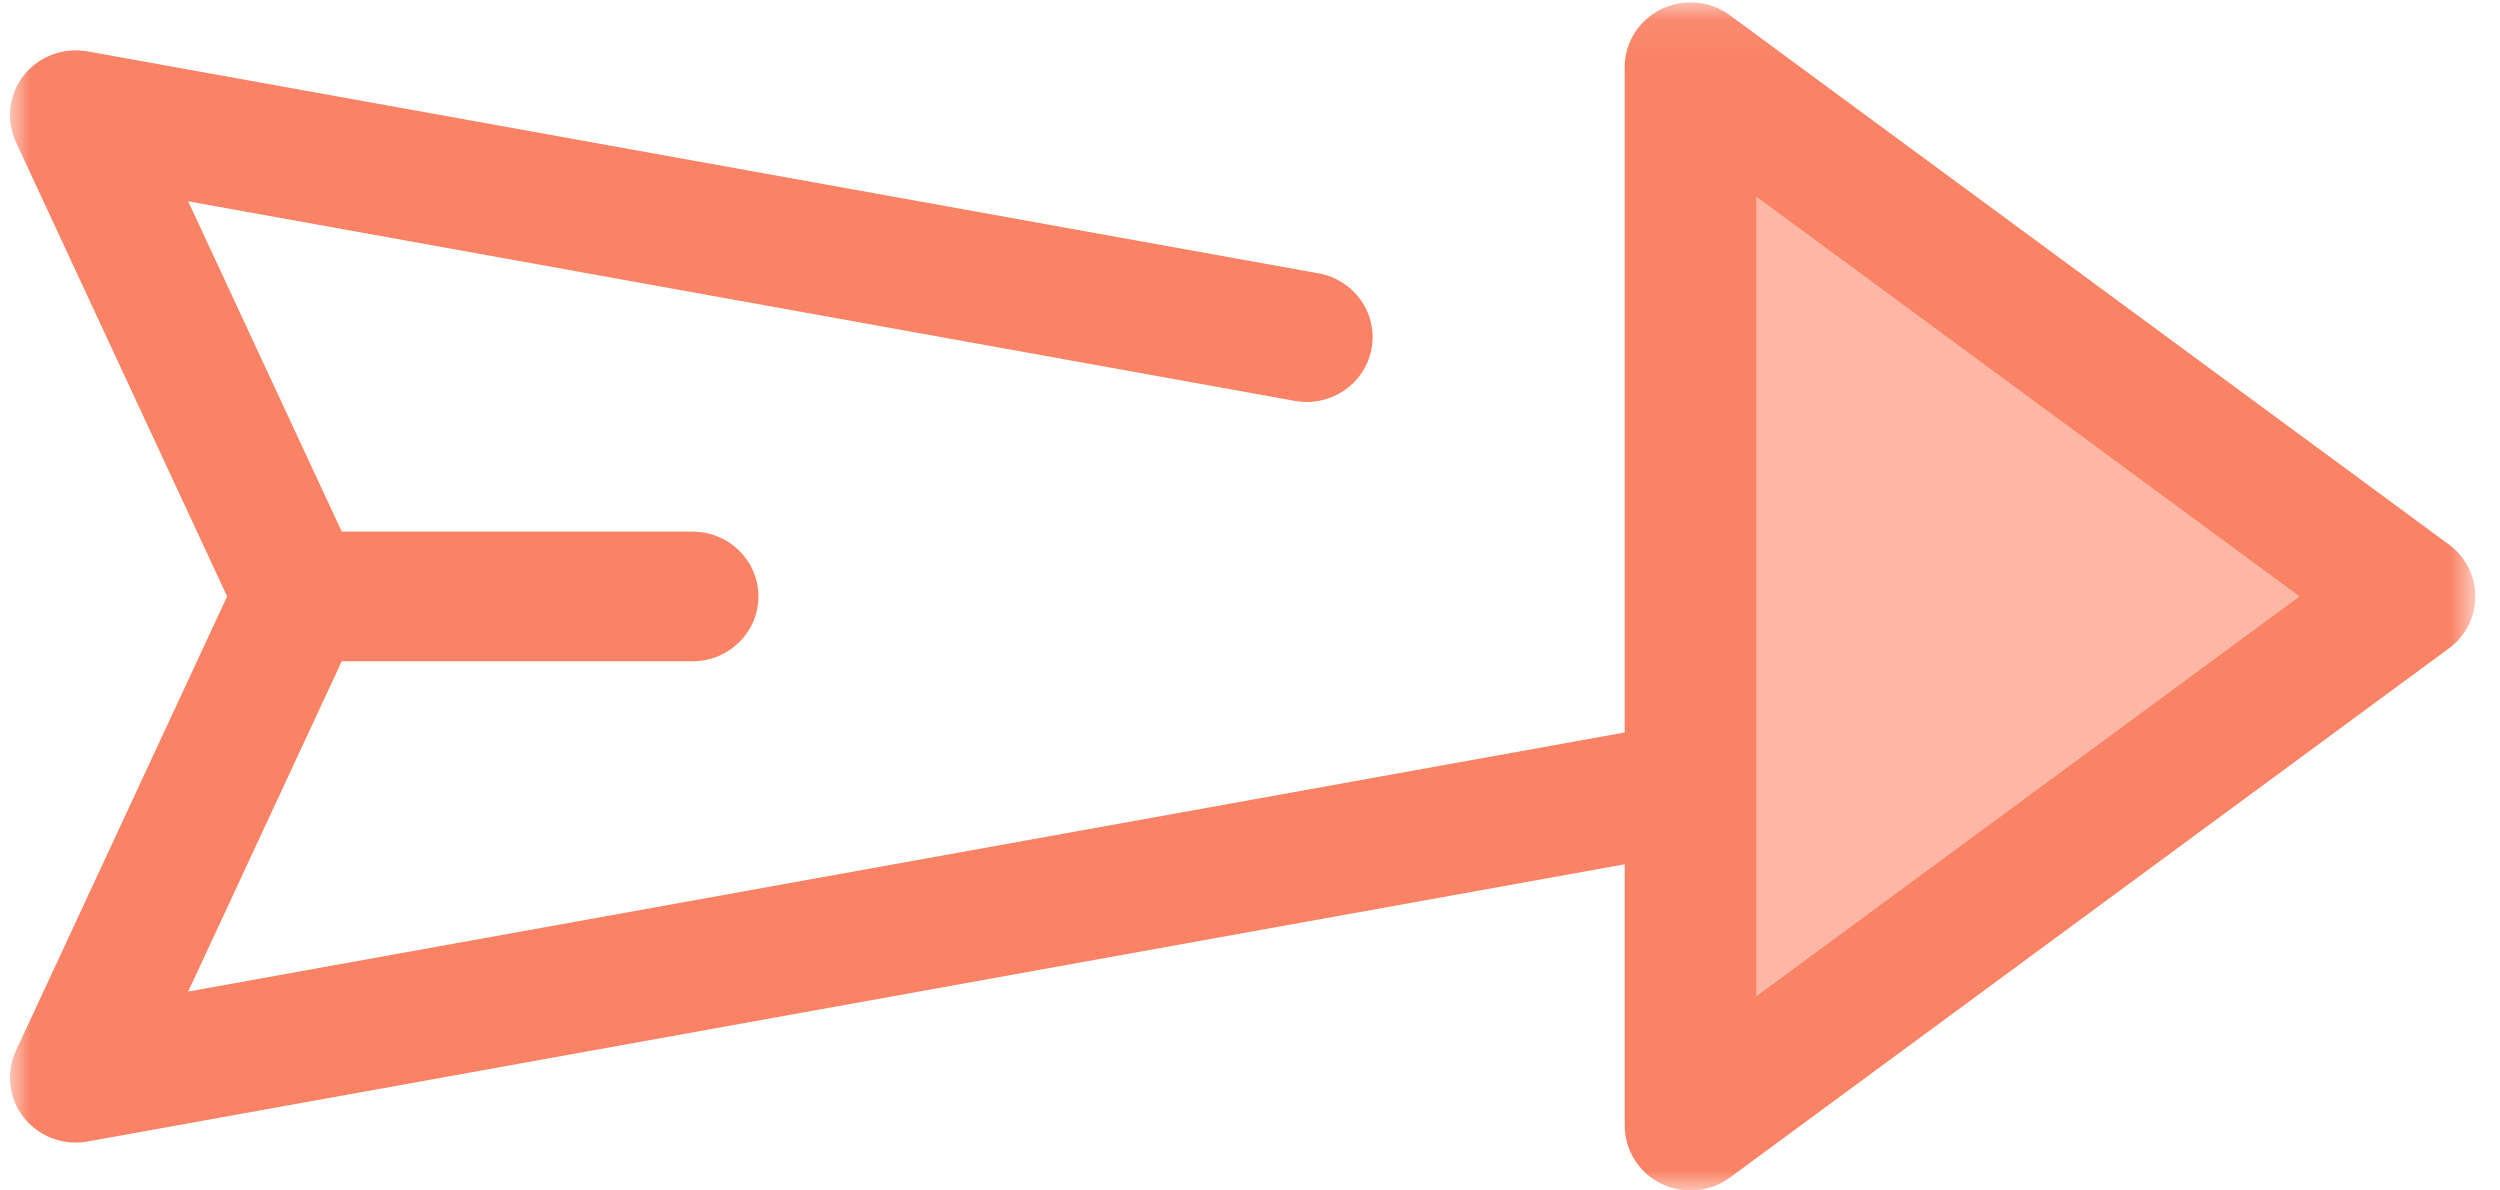 <?xml version="1.0" encoding="UTF-8" standalone="no"?>
<svg width="63px" height="30px" viewBox="0 0 63 30" version="1.1" xmlns="http://www.w3.org/2000/svg" xmlns:xlink="http://www.w3.org/1999/xlink">
    <!-- Generator: Sketch 40.1 (33804) - http://www.bohemiancoding.com/sketch -->
    <title>next icon</title>
    <desc>Created with Sketch.</desc>
    <defs>
        <polygon id="path-1" points="0.007 29.993 62.129 29.993 62.129 0.06 0.007 0.06"></polygon>
    </defs>
    <g id="Page-1" stroke="none" stroke-width="1" fill="none" fill-rule="evenodd">
        <g id="Sail-Delivery-1" transform="translate(-386, -925)">
            <g id="How-Work" transform="translate(151, 800)">
                <g id="Icons" transform="translate(94, 109)">
                    <g id="next-icon" transform="translate(141.25, 16)">
                        <mask id="mask-2" fill="white">
                            <use xlink:href="#path-1"></use>
                        </mask>
                        <g id="Clip-2"></g>
                        <polyline id="Fill-1" fill="#FFB7A5" mask="url(#mask-2)" points="42.351 1.694 60.47 15.03 42.351 28.366 42.351 1.694"></polyline>
                        <path d="M44.009,25.107 L44.009,4.954 L57.7,15.03 L44.009,25.107 L44.009,25.107 Z M61.463,13.722 L43.344,0.385 C42.841,0.015 42.169,-0.044 41.608,0.233 C41.047,0.51 40.692,1.075 40.692,1.694 L40.692,18.458 L4.492,24.987 L8.362,16.664 L17.203,16.664 C18.119,16.664 18.862,15.932 18.862,15.03 C18.862,14.128 18.119,13.397 17.203,13.397 L8.362,13.397 L4.492,5.073 L32.382,10.103 C33.282,10.265 34.147,9.678 34.312,8.79 C34.477,7.903 33.881,7.052 32.98,6.889 L1.957,1.295 C1.35,1.185 0.729,1.418 0.35,1.898 C-0.03,2.379 -0.107,3.028 0.151,3.581 L5.473,15.03 L0.151,26.479 C-0.107,27.033 -0.03,27.681 0.349,28.162 C0.667,28.564 1.152,28.793 1.658,28.793 C1.757,28.793 1.857,28.784 1.957,28.766 L40.693,21.78 L40.693,28.366 C40.693,28.985 41.047,29.55 41.608,29.827 C41.843,29.943 42.098,30 42.351,30 C42.702,30 43.052,29.89 43.344,29.675 L61.463,16.339 C61.882,16.03 62.129,15.545 62.129,15.03 C62.129,14.515 61.882,14.03 61.463,13.722 L61.463,13.722 Z" id="Fill-3" fill="#FA8366" mask="url(#mask-2)"></path>
                    </g>
                </g>
            </g>
        </g>
    </g>
</svg>